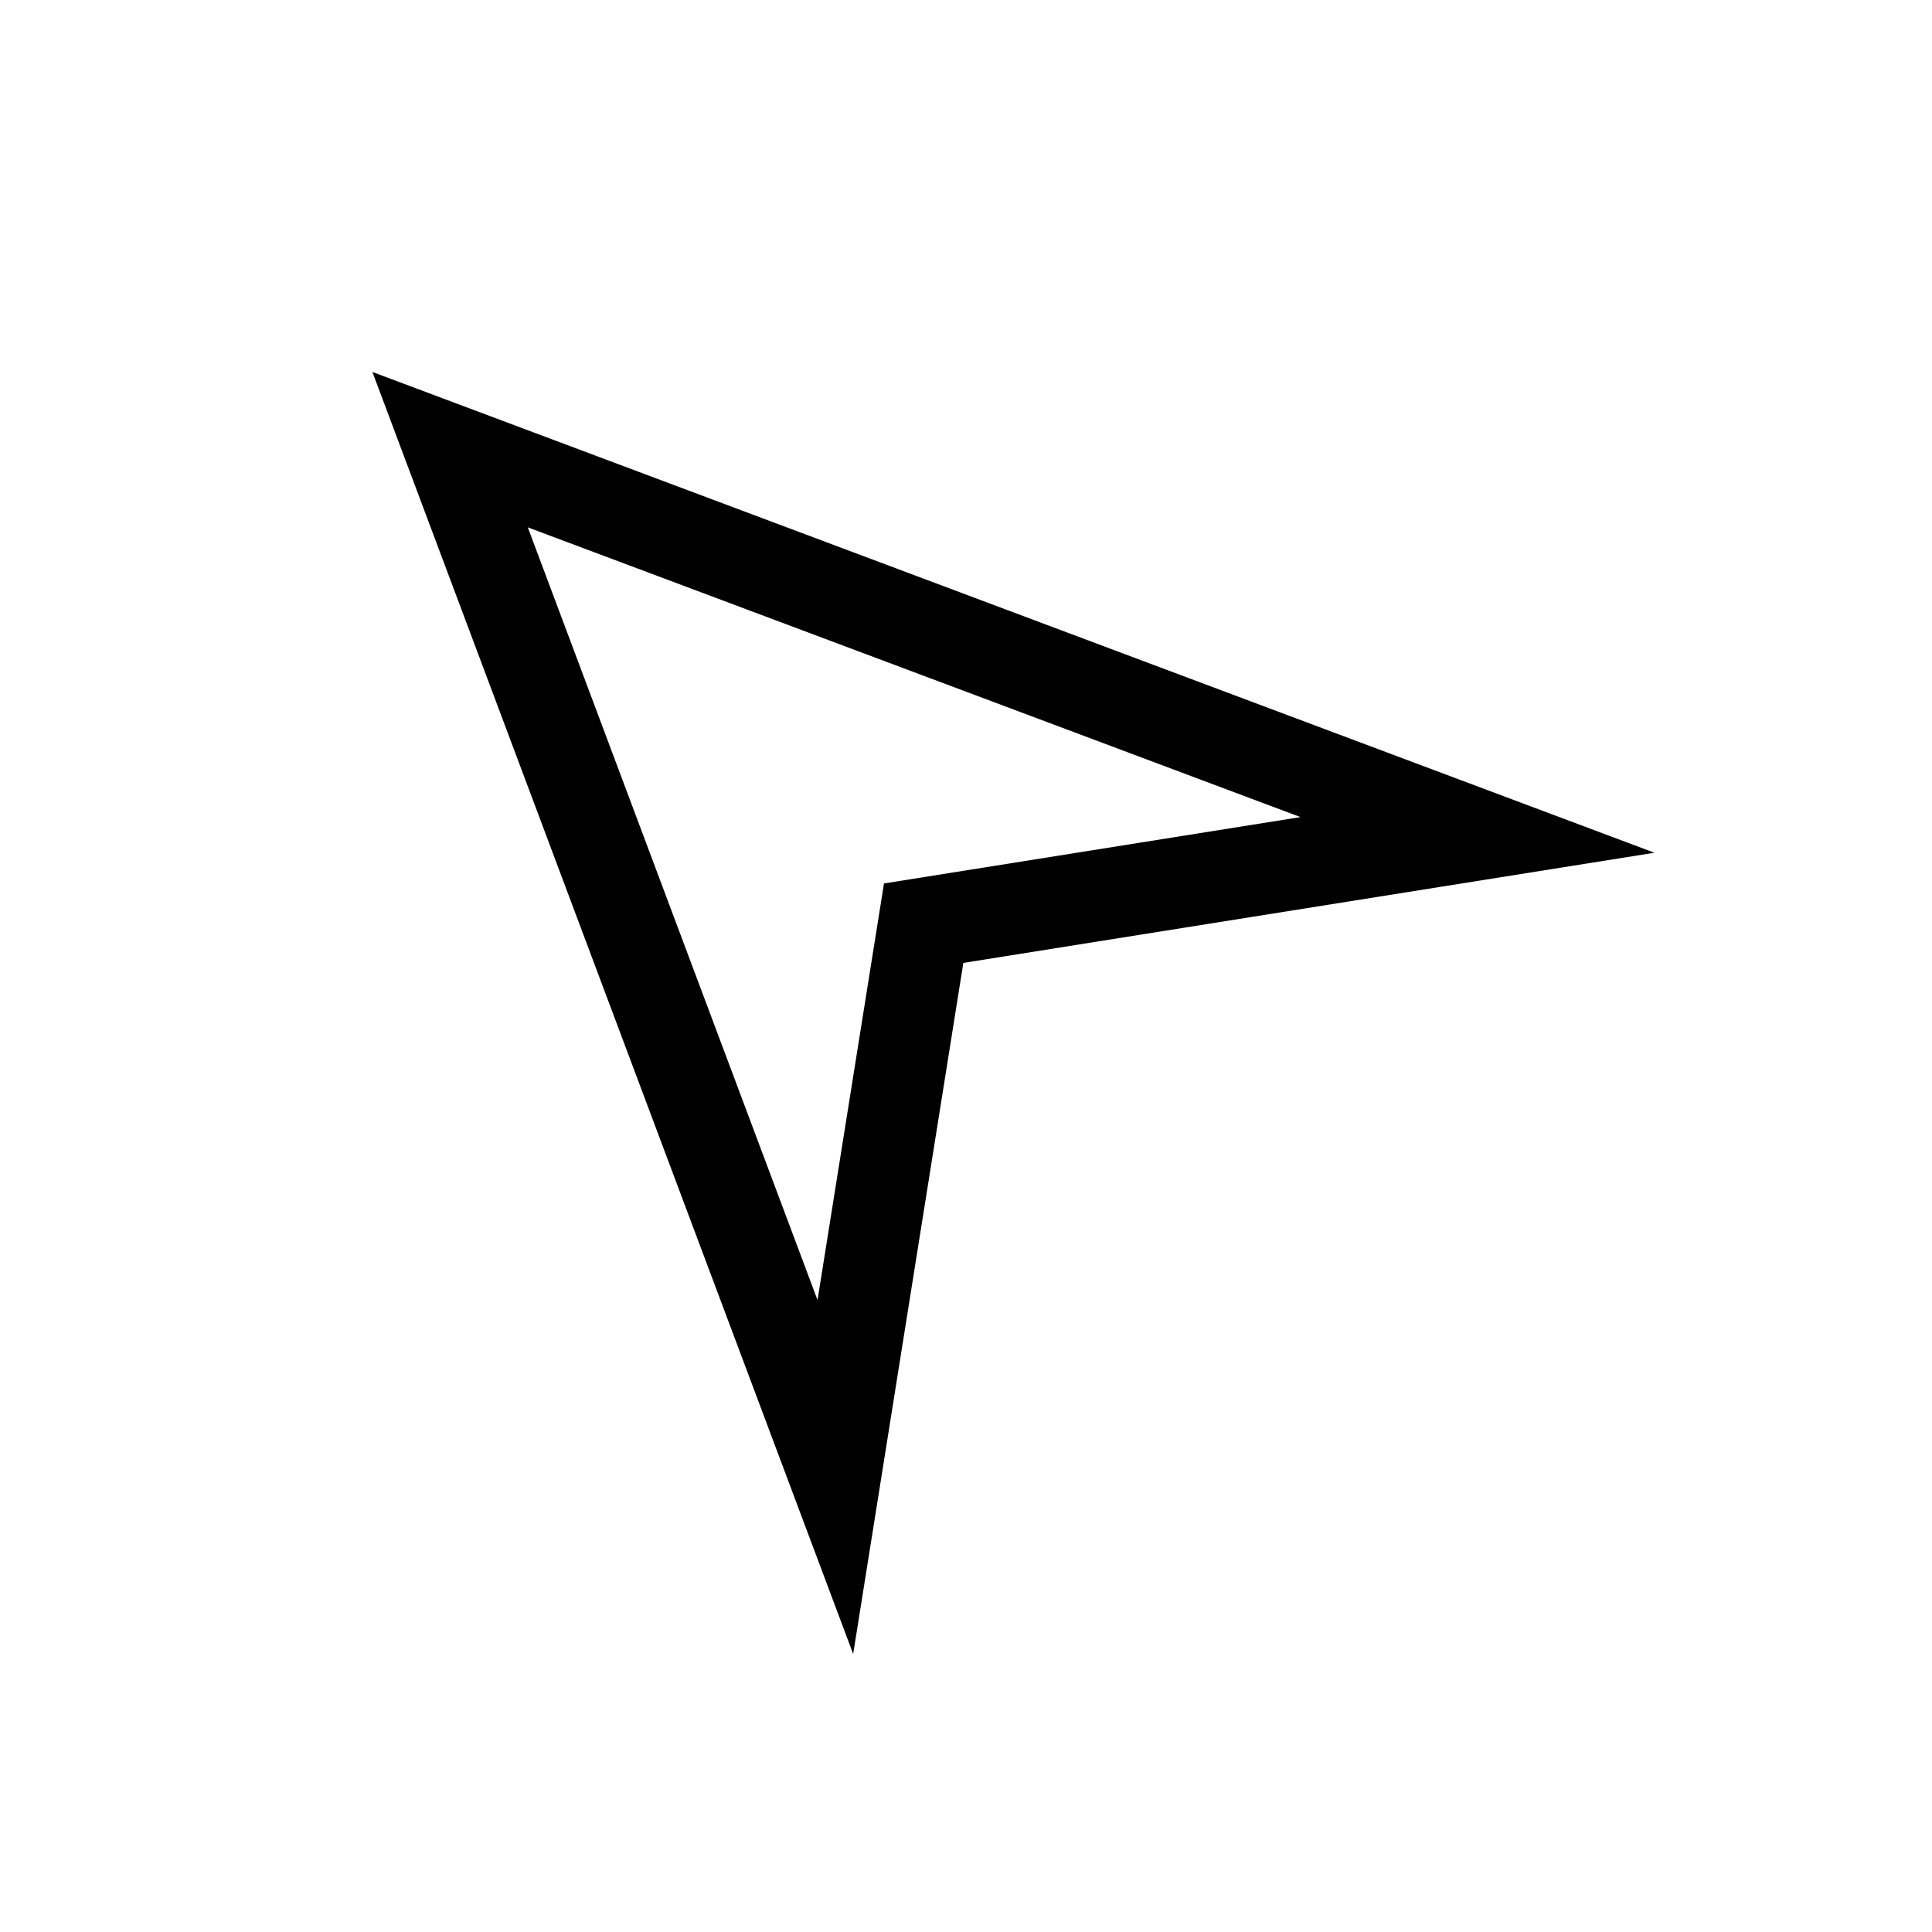 <!-- Generated by IcoMoon.io -->
<svg version="1.1" xmlns="http://www.w3.org/2000/svg" width="40" height="40" viewBox="0 0 40 40">
<title>th-location-arrow</title>
<path d="M7.71 7.701l9.954 26.543 2.281-14.308 14.308-2.281-26.543-9.954zM18.302 18.291l-1.376 8.625-5.999-15.998 15.998 5.999-8.623 1.374z"></path>
</svg>
